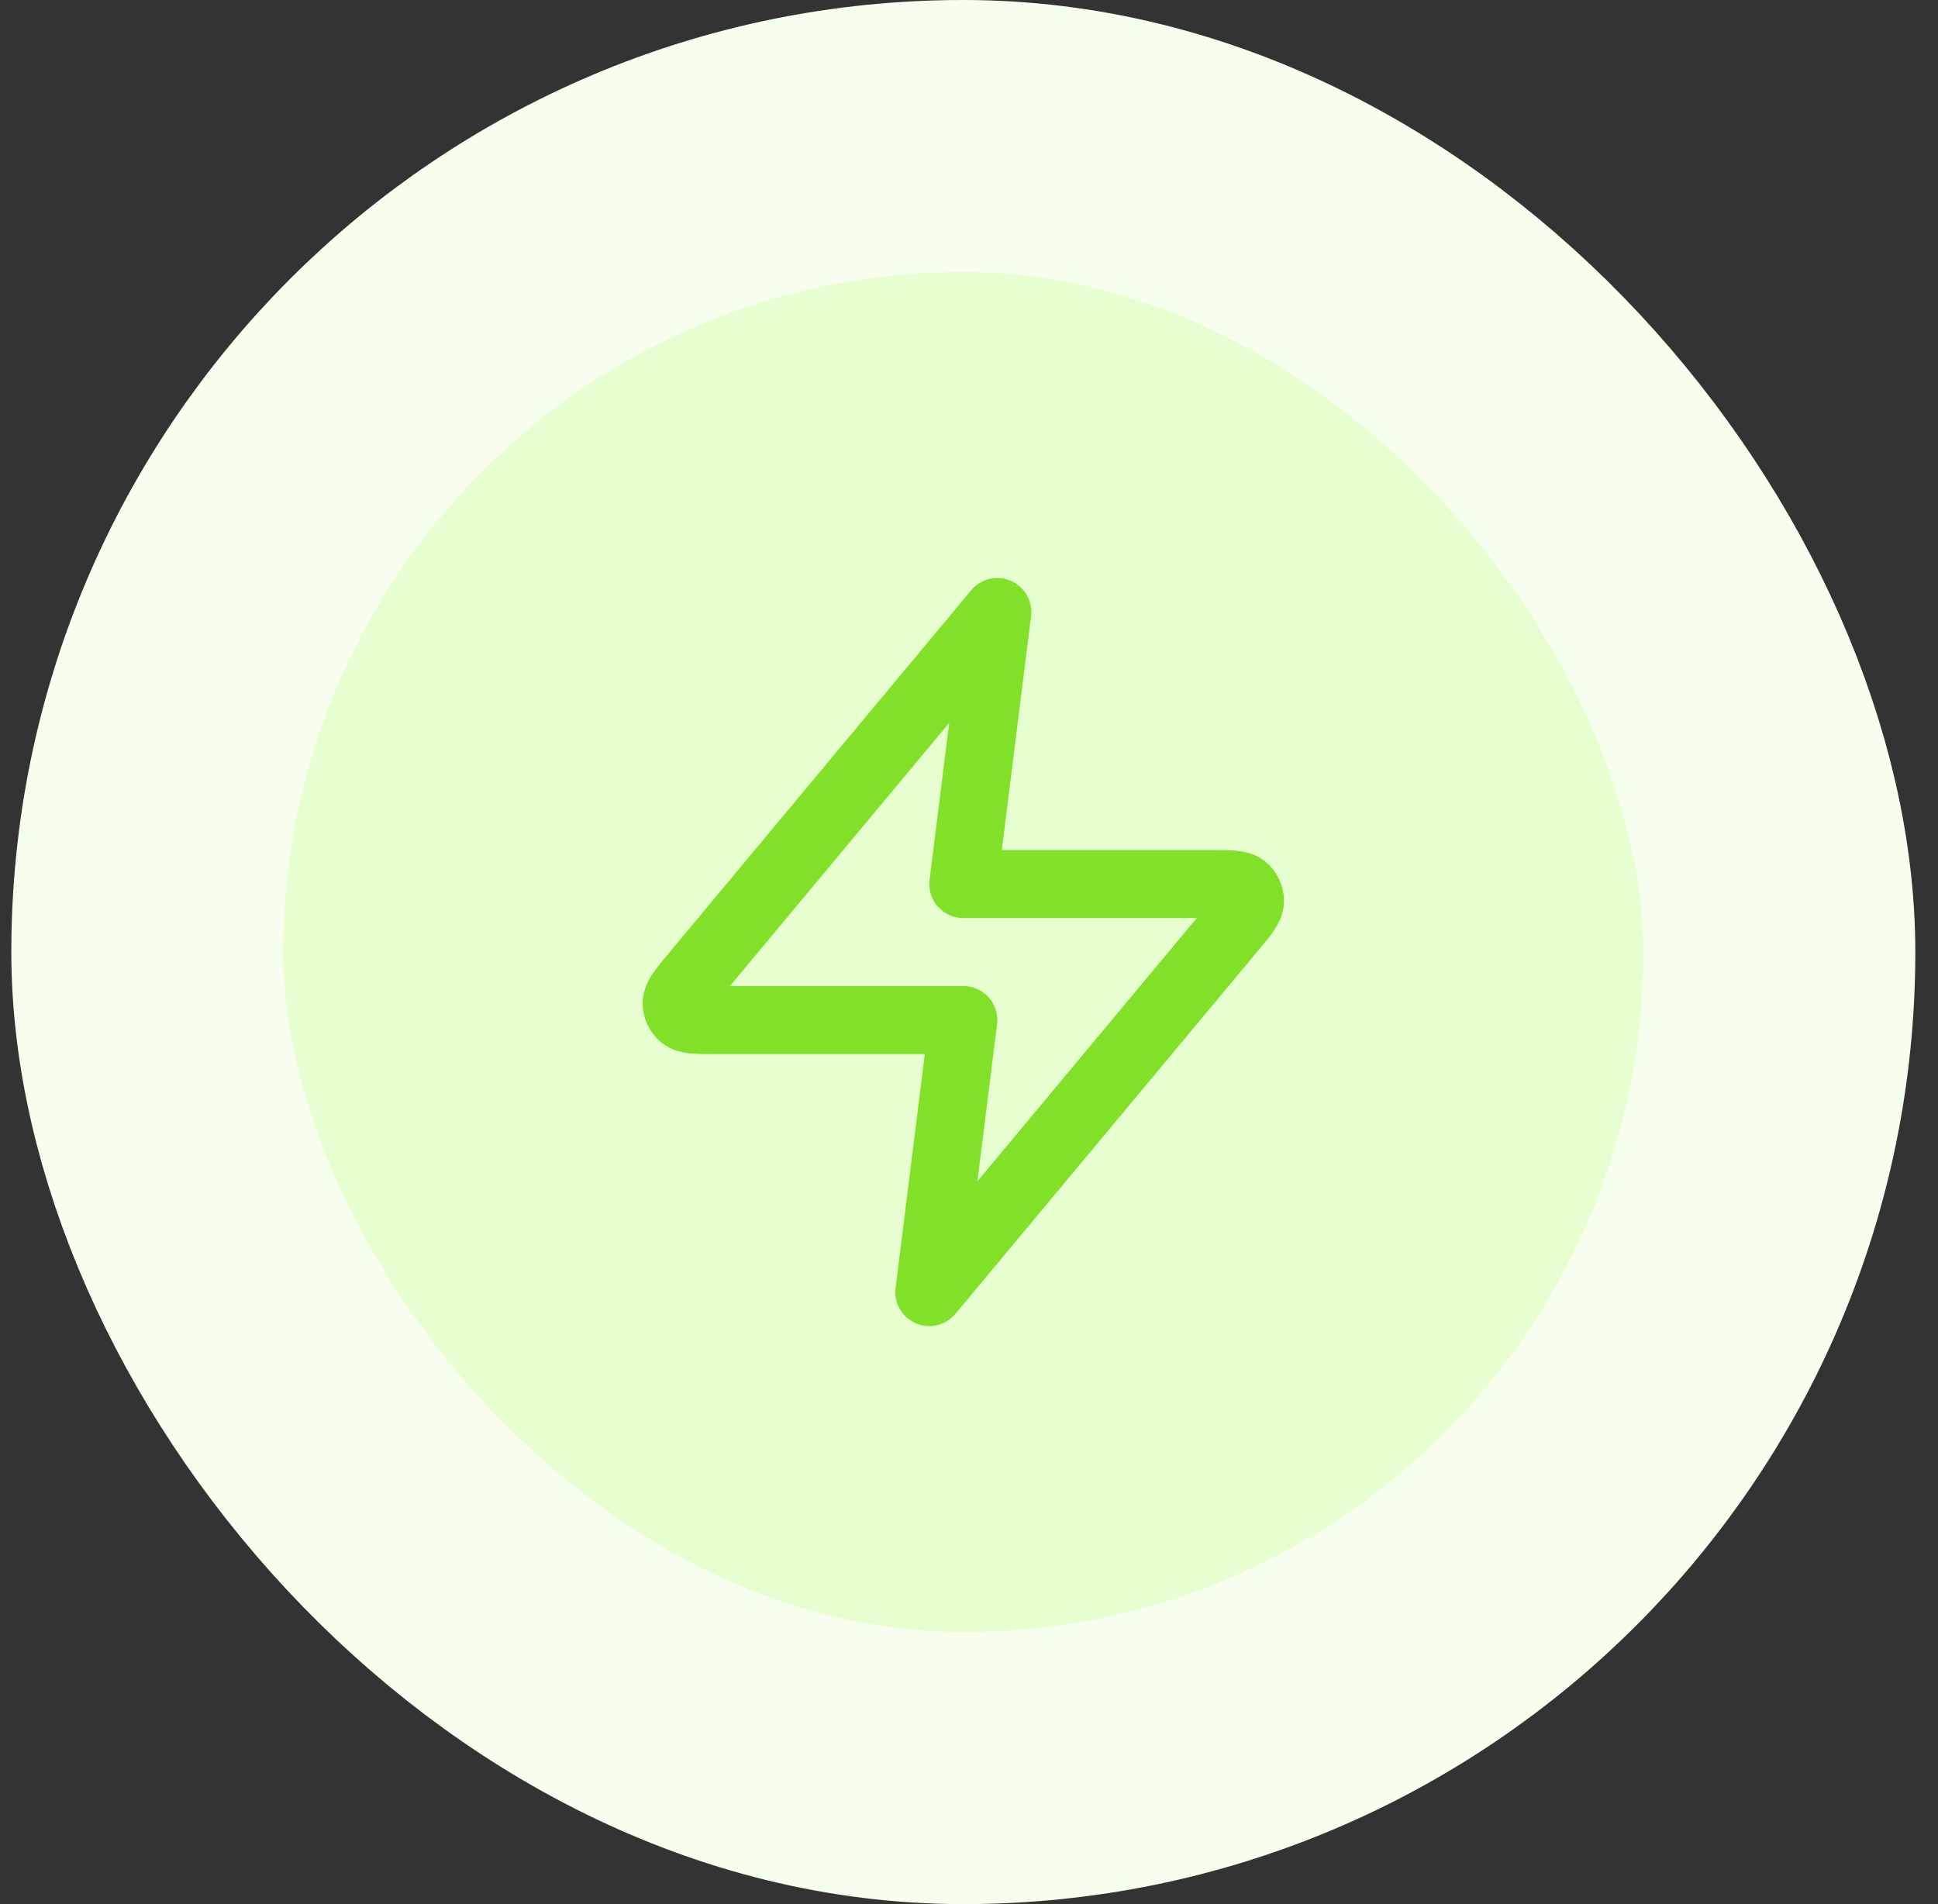 <svg width="57" height="56" viewBox="0 0 57 56" fill="none" xmlns="http://www.w3.org/2000/svg">
<rect x="0" y="0" width="57" height="56" fill="#333333" stroke="none"/>
<rect x="4.333" y="4" width="48" height="48" rx="24" fill="#E7FFD0"/>
<rect x="4.333" y="4" width="48" height="48" rx="24" stroke="#F6FFED" stroke-width="8"/>
<path d="M29.333 18L20.427 28.688C20.078 29.106 19.904 29.316 19.901 29.492C19.899 29.646 19.967 29.792 20.087 29.889C20.224 30 20.497 30 21.041 30H28.333L27.333 38L36.24 27.312C36.589 26.894 36.763 26.684 36.766 26.508C36.768 26.354 36.7 26.208 36.58 26.111C36.443 26 36.17 26 35.625 26H28.333L29.333 18Z" stroke="#81E129" stroke-width="2" stroke-linecap="round" stroke-linejoin="round"/>
</svg>
